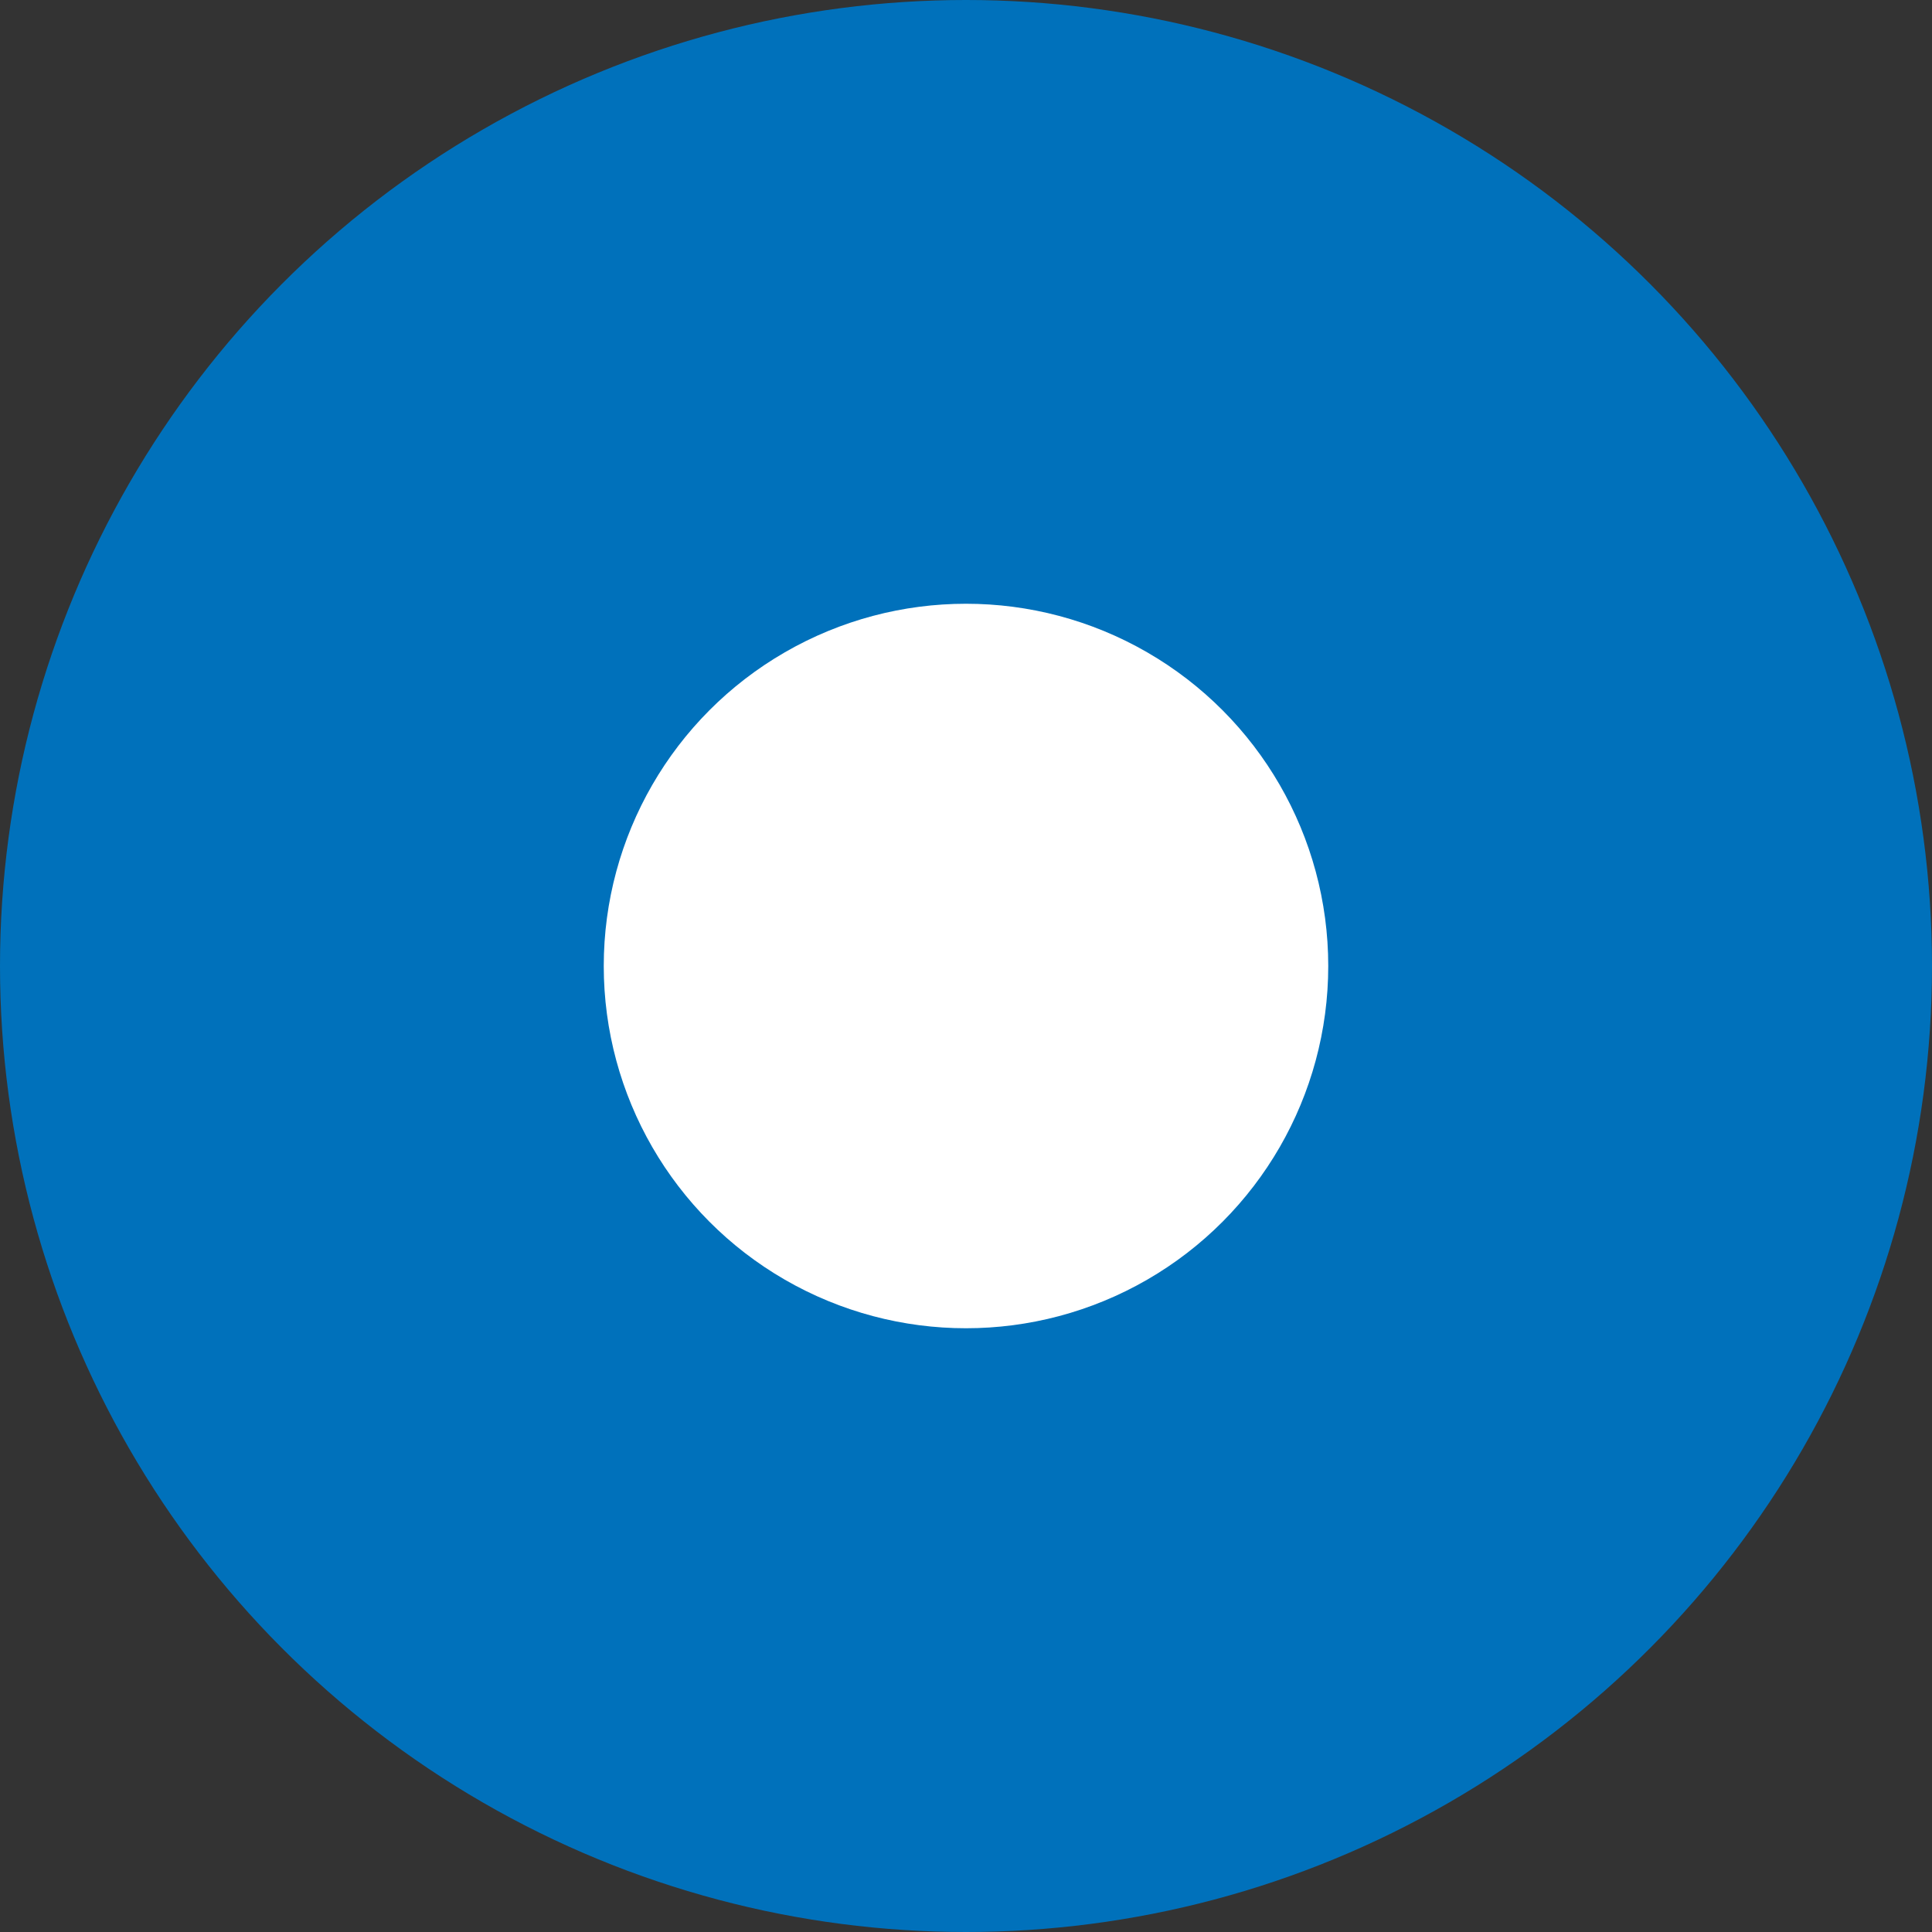 <svg xmlns="http://www.w3.org/2000/svg" viewBox="0 0 32 32">
    <rect x="0" y="0" width="32" height="32" fill="#333333" stroke="none"/>
    <g data-name="Group 8984" transform="translate(-602 -1403)">
        <circle cx="16" cy="16" r="16" fill="#0071bb" data-name="Ellipse 40" transform="translate(602 1403)"/>
        <circle cx="6" cy="6" r="6" fill="#fff" data-name="Ellipse 117" transform="translate(612 1413)"/>
    </g>
</svg>
